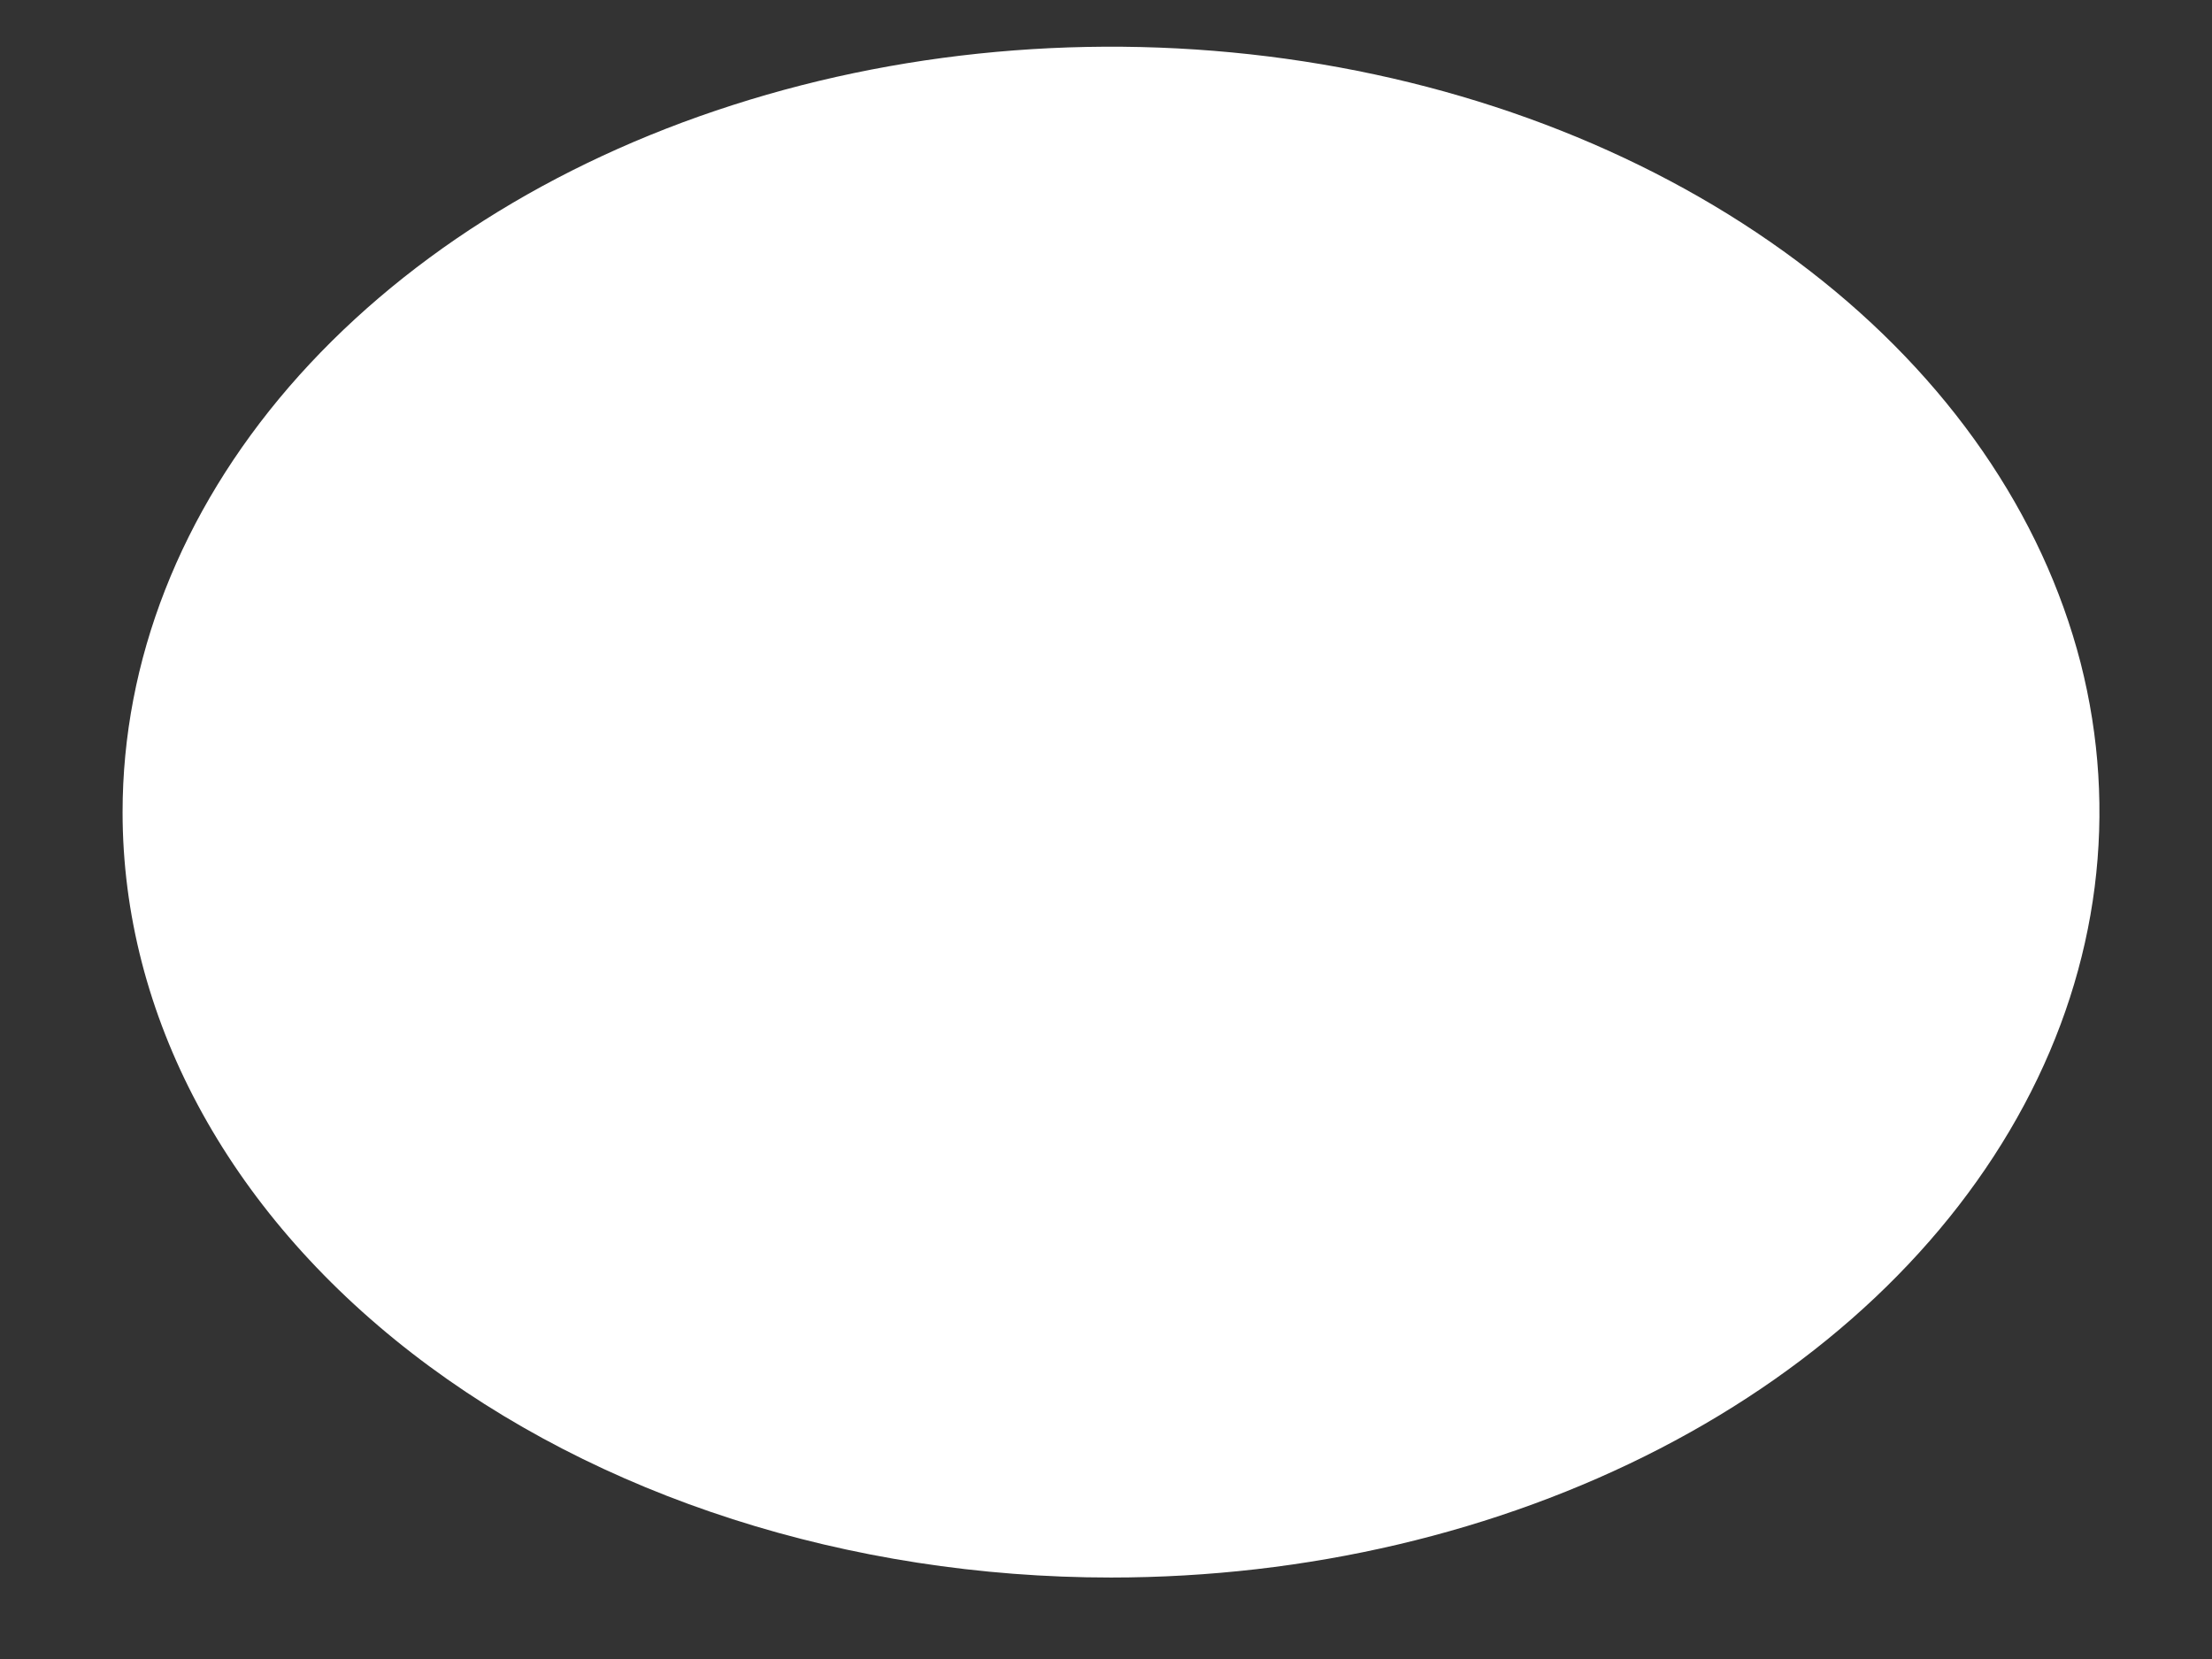<?xml version="1.0" encoding="UTF-8" standalone="no"?><svg width='12' height='9' viewBox='0 0 12 9' fill='none' xmlns='http://www.w3.org/2000/svg'>
<rect x="0" y="0" width="12" height="9" fill="#333333" stroke="none"/>
<g style='mix-blend-mode:color-dodge'>
<path d='M6.027 8.558C7.088 8.558 8.124 8.314 9.006 7.858C9.888 7.402 10.575 6.753 10.981 5.994C11.387 5.236 11.493 4.401 11.287 3.595C11.079 2.79 10.569 2.05 9.819 1.47C9.069 0.889 8.113 0.493 7.073 0.333C6.033 0.173 4.955 0.255 3.975 0.57C2.995 0.884 2.158 1.416 1.568 2.099C0.979 2.782 0.665 3.584 0.665 4.406C0.665 5.507 1.23 6.563 2.235 7.341C3.241 8.12 4.605 8.558 6.027 8.558Z' fill='white'/>
</g>
</svg>
